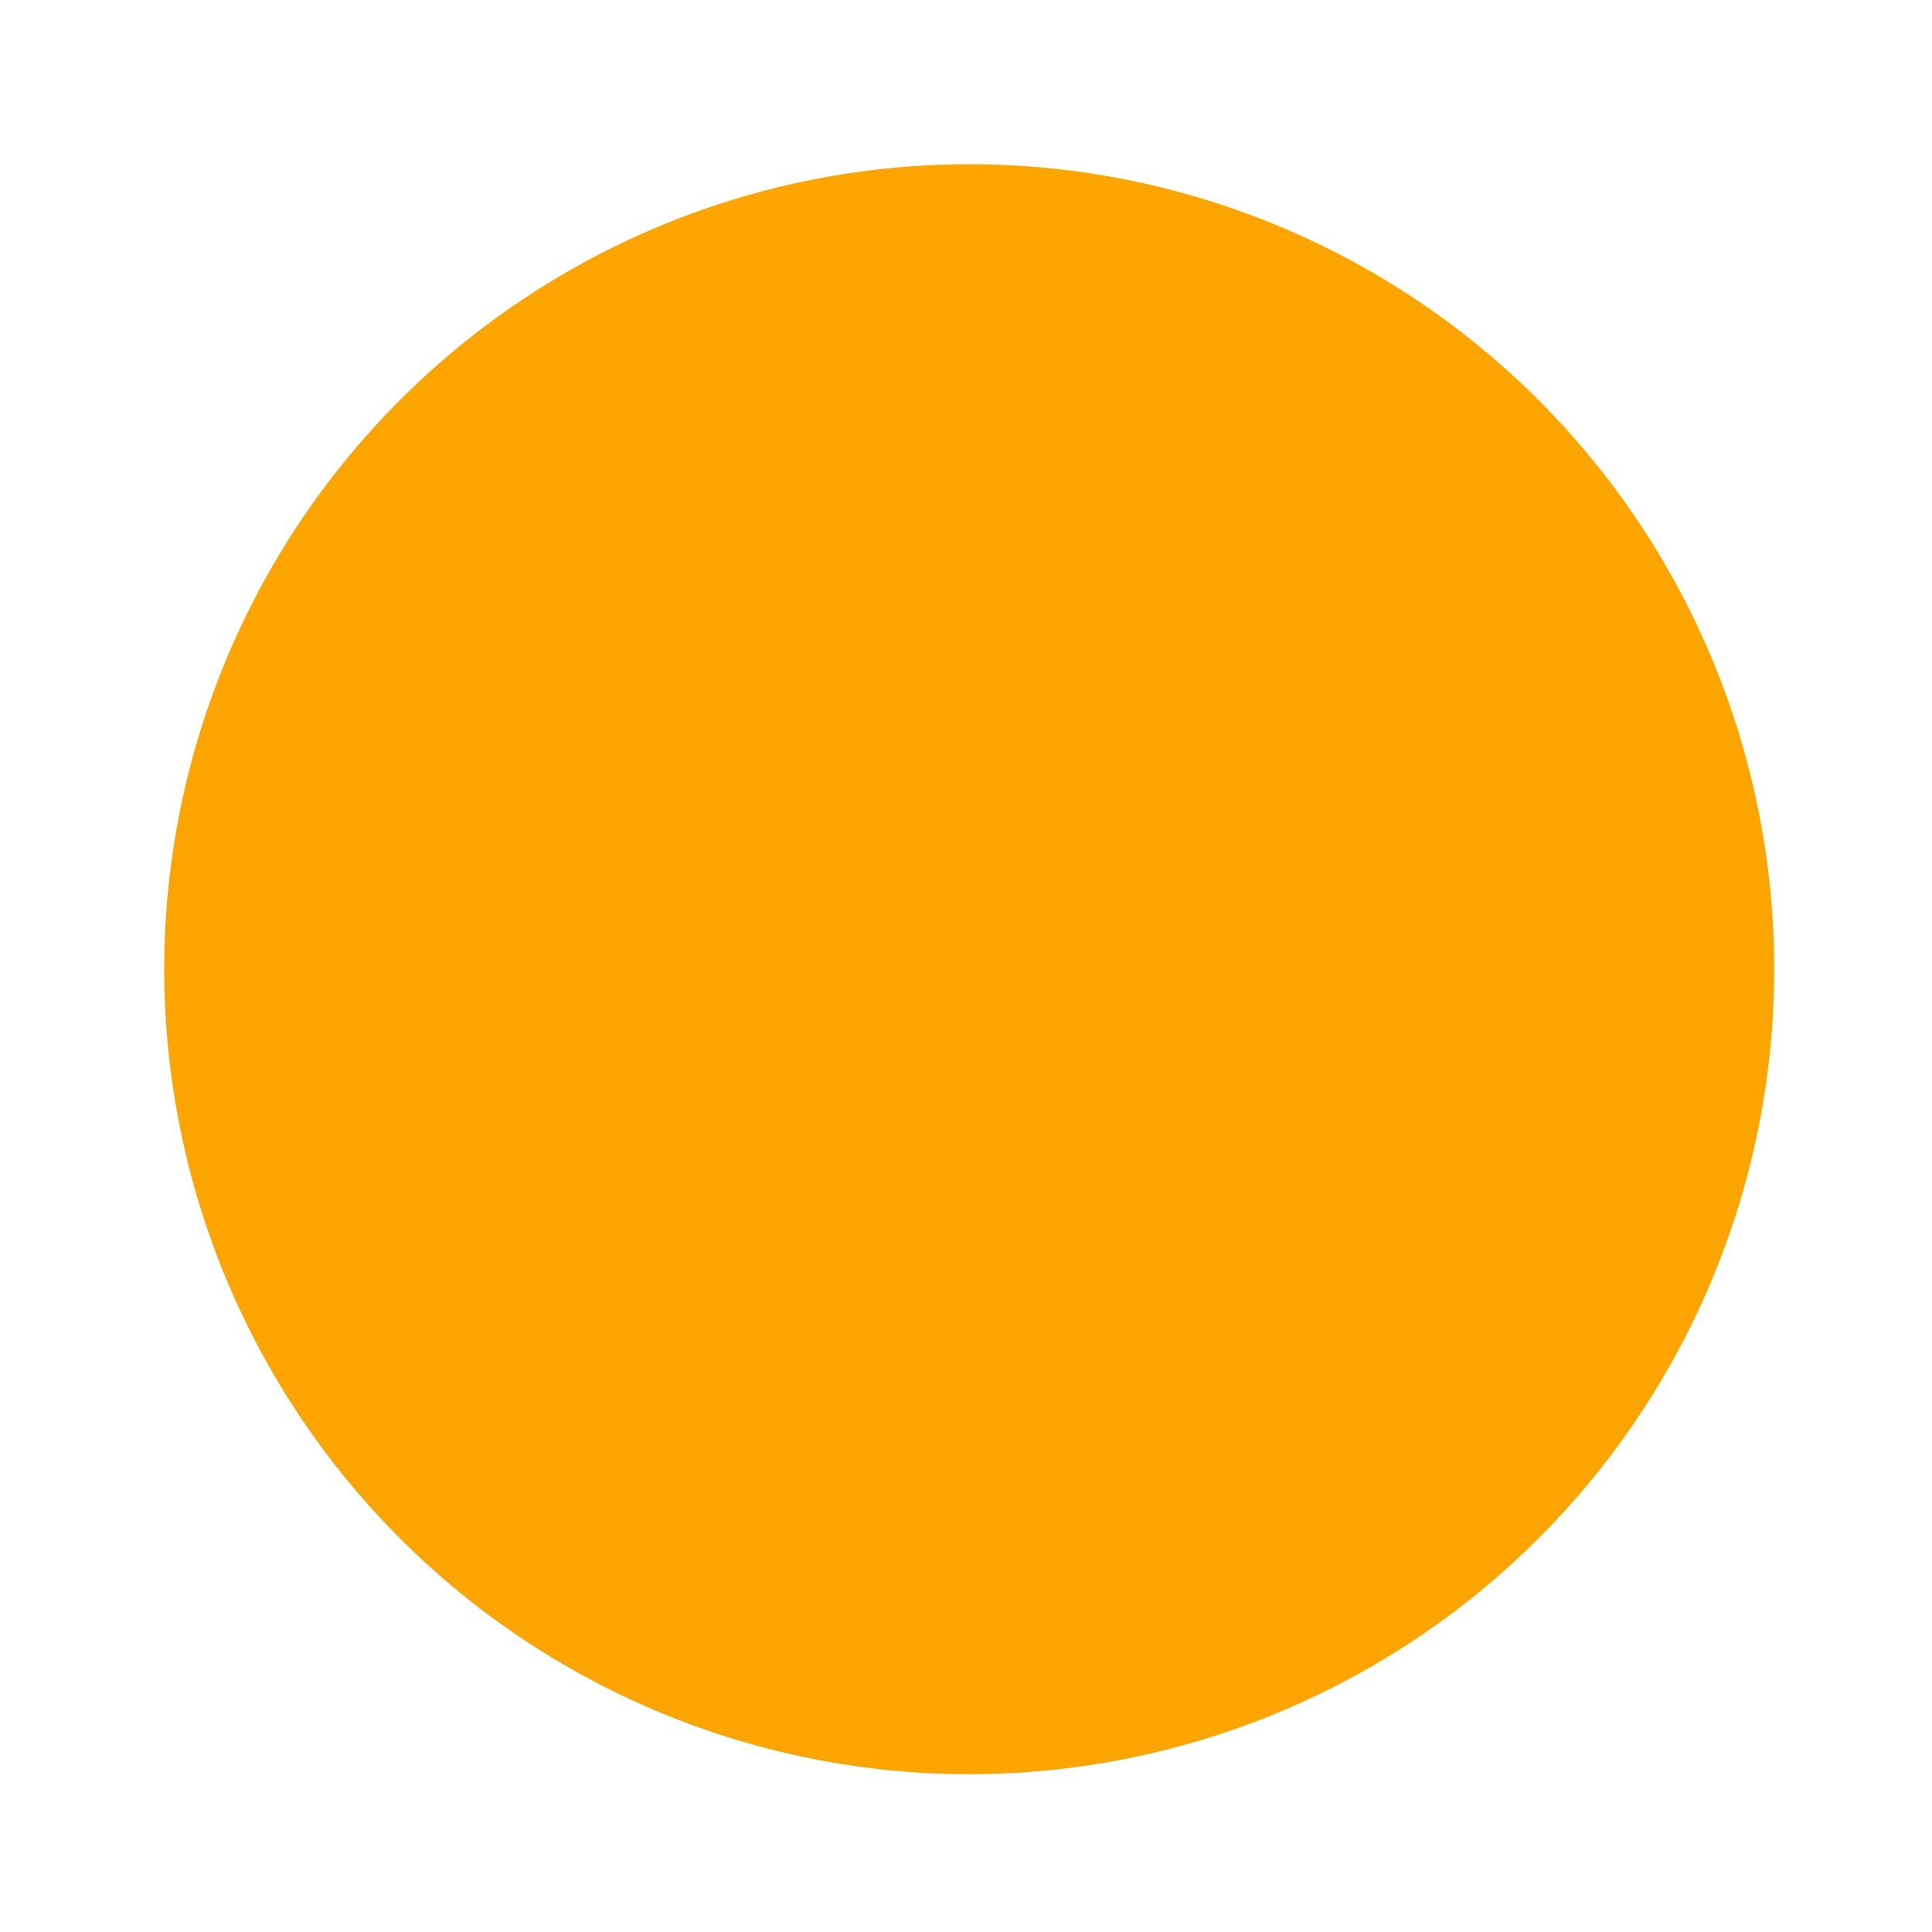 <svg width="200" height="200" viewBox="0 0 200 200" fill="none" xmlns="http://www.w3.org/2000/svg">
<g id="Succes-icon">
<path id="Circle-succes" d="M54.591 31.876C68.131 22.829 84.049 18 100.333 18C111.146 18 121.852 20.13 131.841 24.267C141.83 28.405 150.906 34.469 158.552 42.115C166.197 49.76 172.262 58.837 176.399 68.826C180.537 78.815 182.667 89.521 182.667 100.333C182.667 116.617 177.838 132.536 168.791 146.075C159.744 159.615 146.885 170.168 131.841 176.399C116.797 182.631 100.242 184.262 84.271 181.085C68.3 177.908 53.629 170.066 42.115 158.552C30.6 147.037 22.759 132.367 19.582 116.396C16.405 100.425 18.036 83.87 24.267 68.826C30.499 53.781 41.052 40.923 54.591 31.876Z" fill="#FCA500" stroke="#FCA500" stroke-width="2"/>
</g>
</svg>
